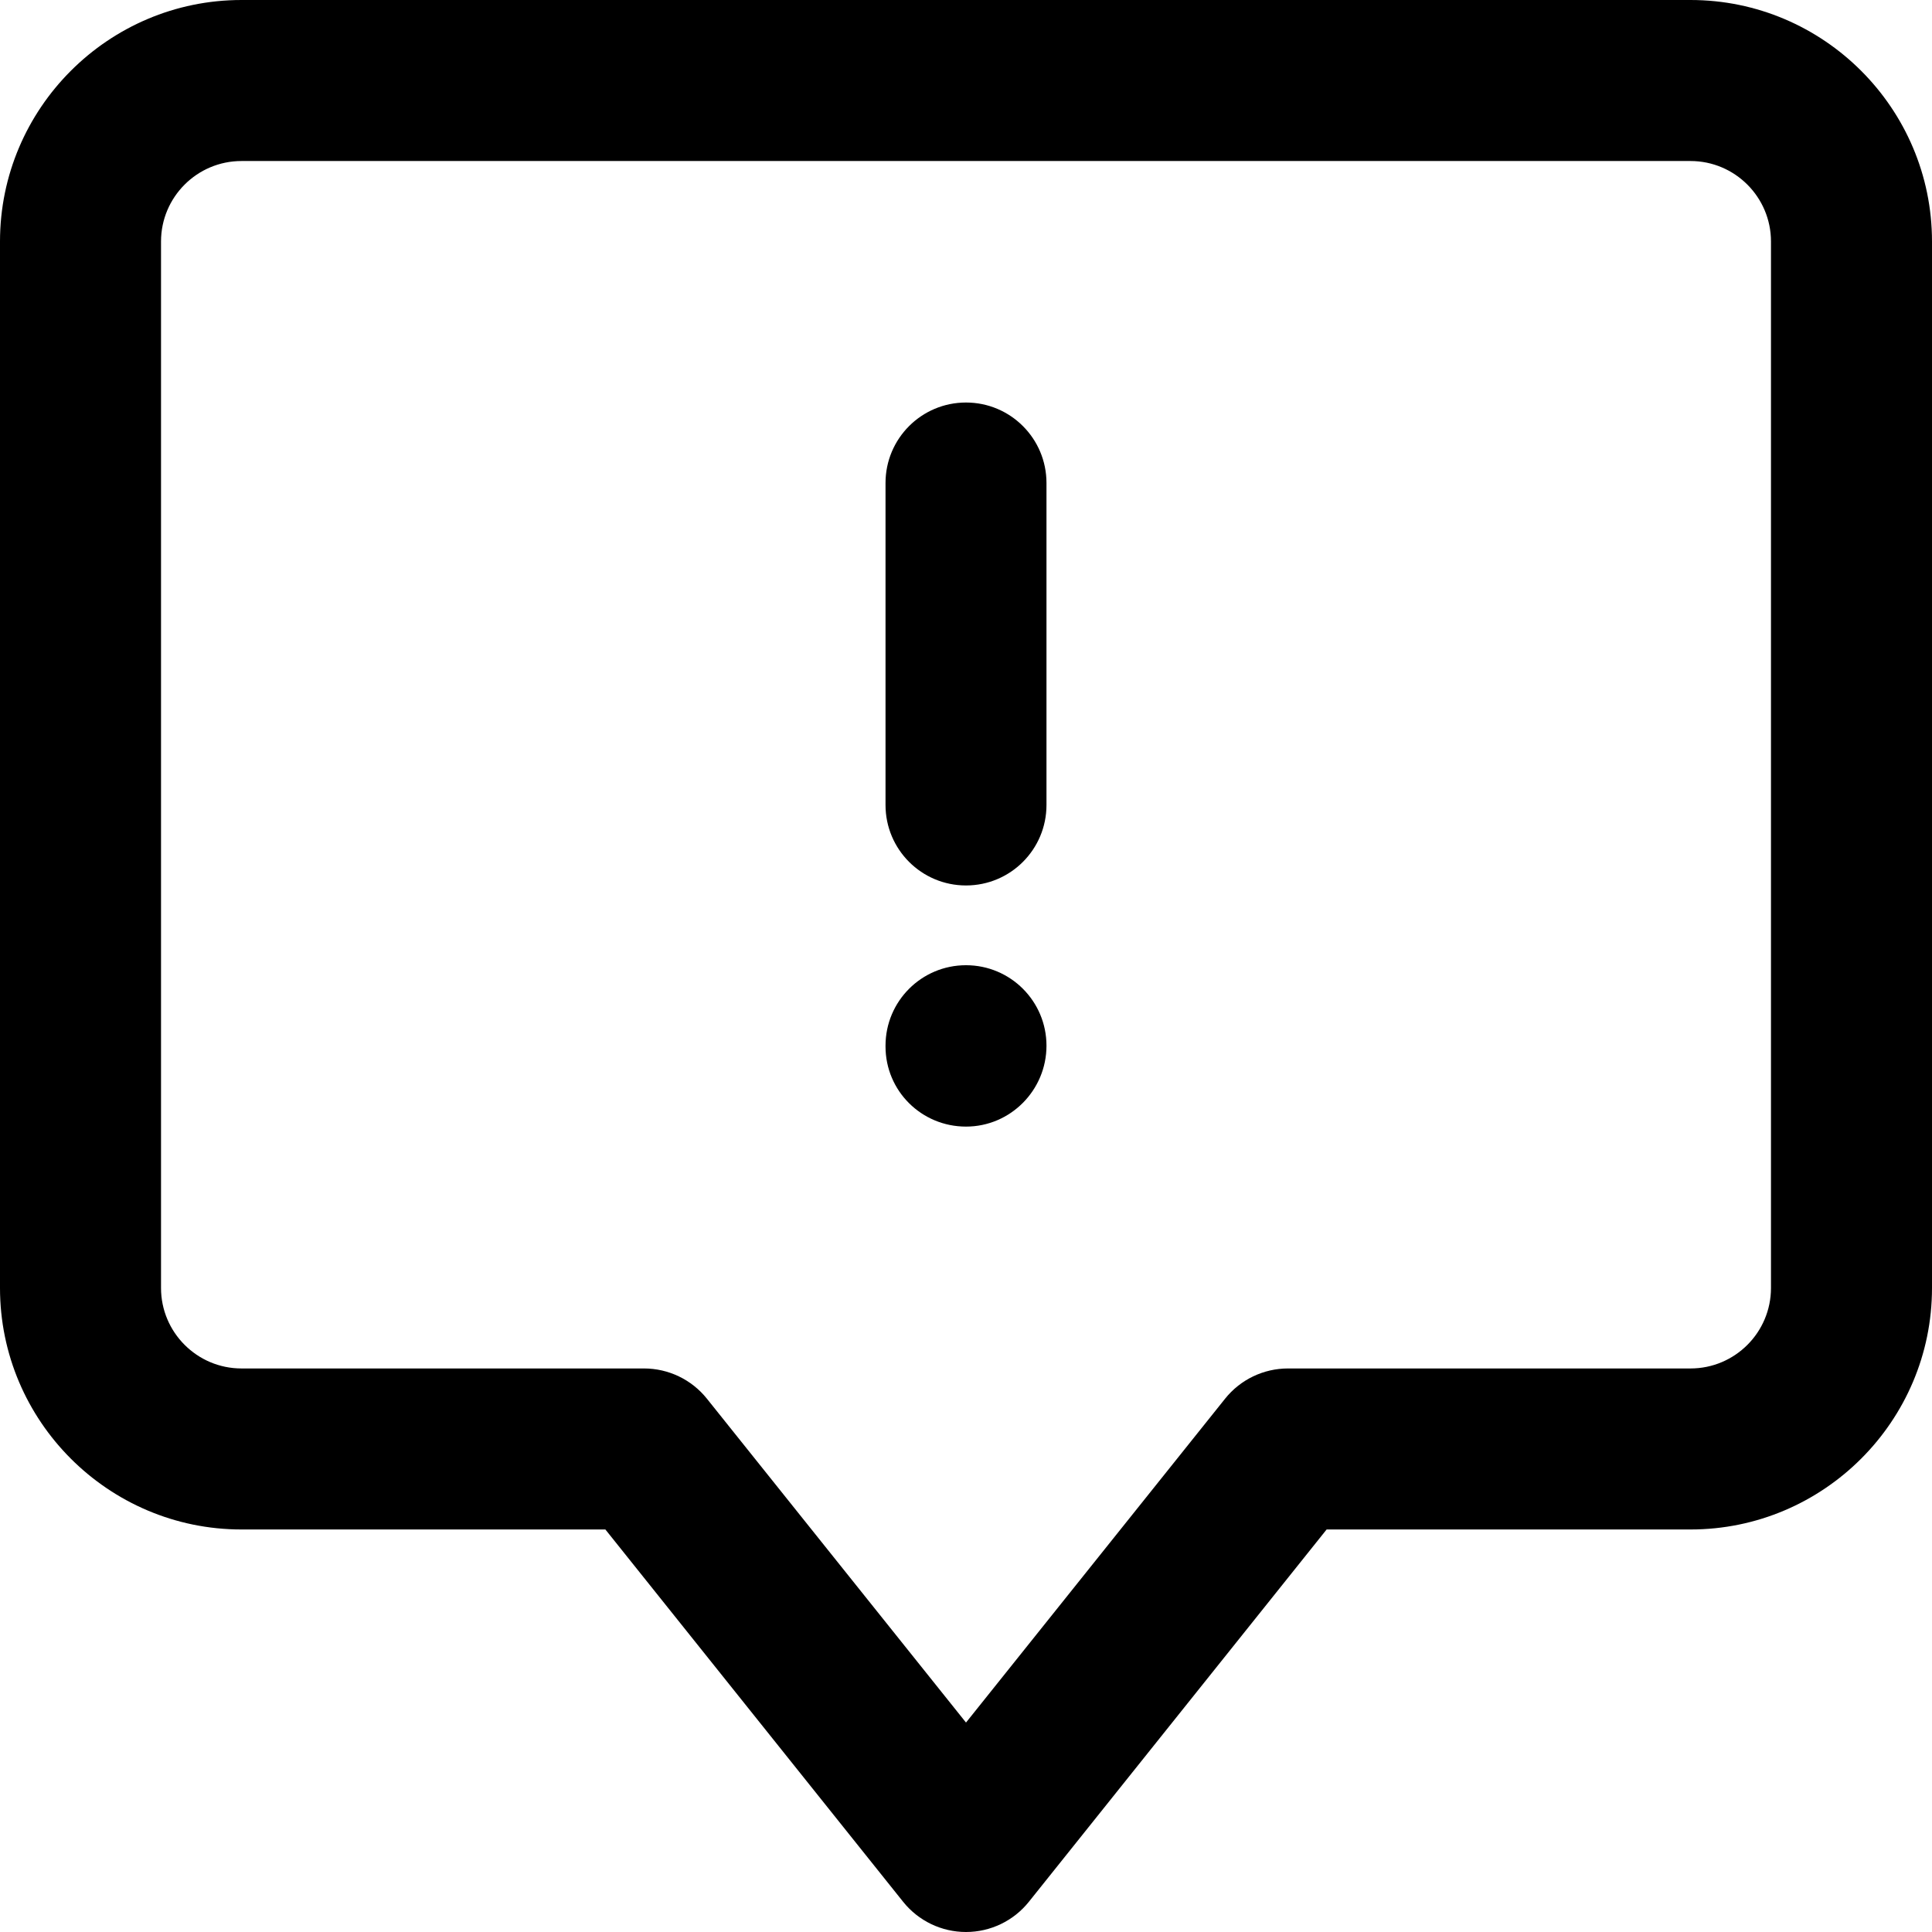 <!-- Generated by IcoMoon.io -->
<svg version="1.1" xmlns="http://www.w3.org/2000/svg" width="32" height="32" viewBox="0 0 32 32">
<title>chat-alert-alt</title>
<path d="M16 6.667c-0.737 0-1.333 0.597-1.333 1.333v5.333c0 0.736 0.596 1.333 1.333 1.333s1.333-0.597 1.333-1.333v-5.333c0-0.736-0.596-1.333-1.333-1.333zM16 15.987c-0.737 0-1.333 0.597-1.333 1.333v0.013c0 0.736 0.596 1.327 1.333 1.327s1.333-0.604 1.333-1.34-0.596-1.333-1.333-1.333zM28 0h-24c-2.205 0-4 1.795-4 4v17.333c0 2.205 1.795 4 4 4h6.027l4.932 6.167c0.253 0.316 0.636 0.5 1.041 0.5s0.788-0.184 1.041-0.5l4.932-6.167h6.027c2.205 0 4-1.795 4-4v-17.333c0-2.205-1.795-4-4-4zM29.333 21.333c0 0.735-0.597 1.333-1.333 1.333h-6.667c-0.405 0-0.788 0.184-1.041 0.5l-4.292 5.365-4.292-5.365c-0.253-0.316-0.636-0.5-1.041-0.5h-6.667c-0.736 0-1.333-0.599-1.333-1.333v-17.333c0-0.735 0.597-1.333 1.333-1.333h24c0.736 0 1.333 0.599 1.333 1.333z"></path>
</svg>
